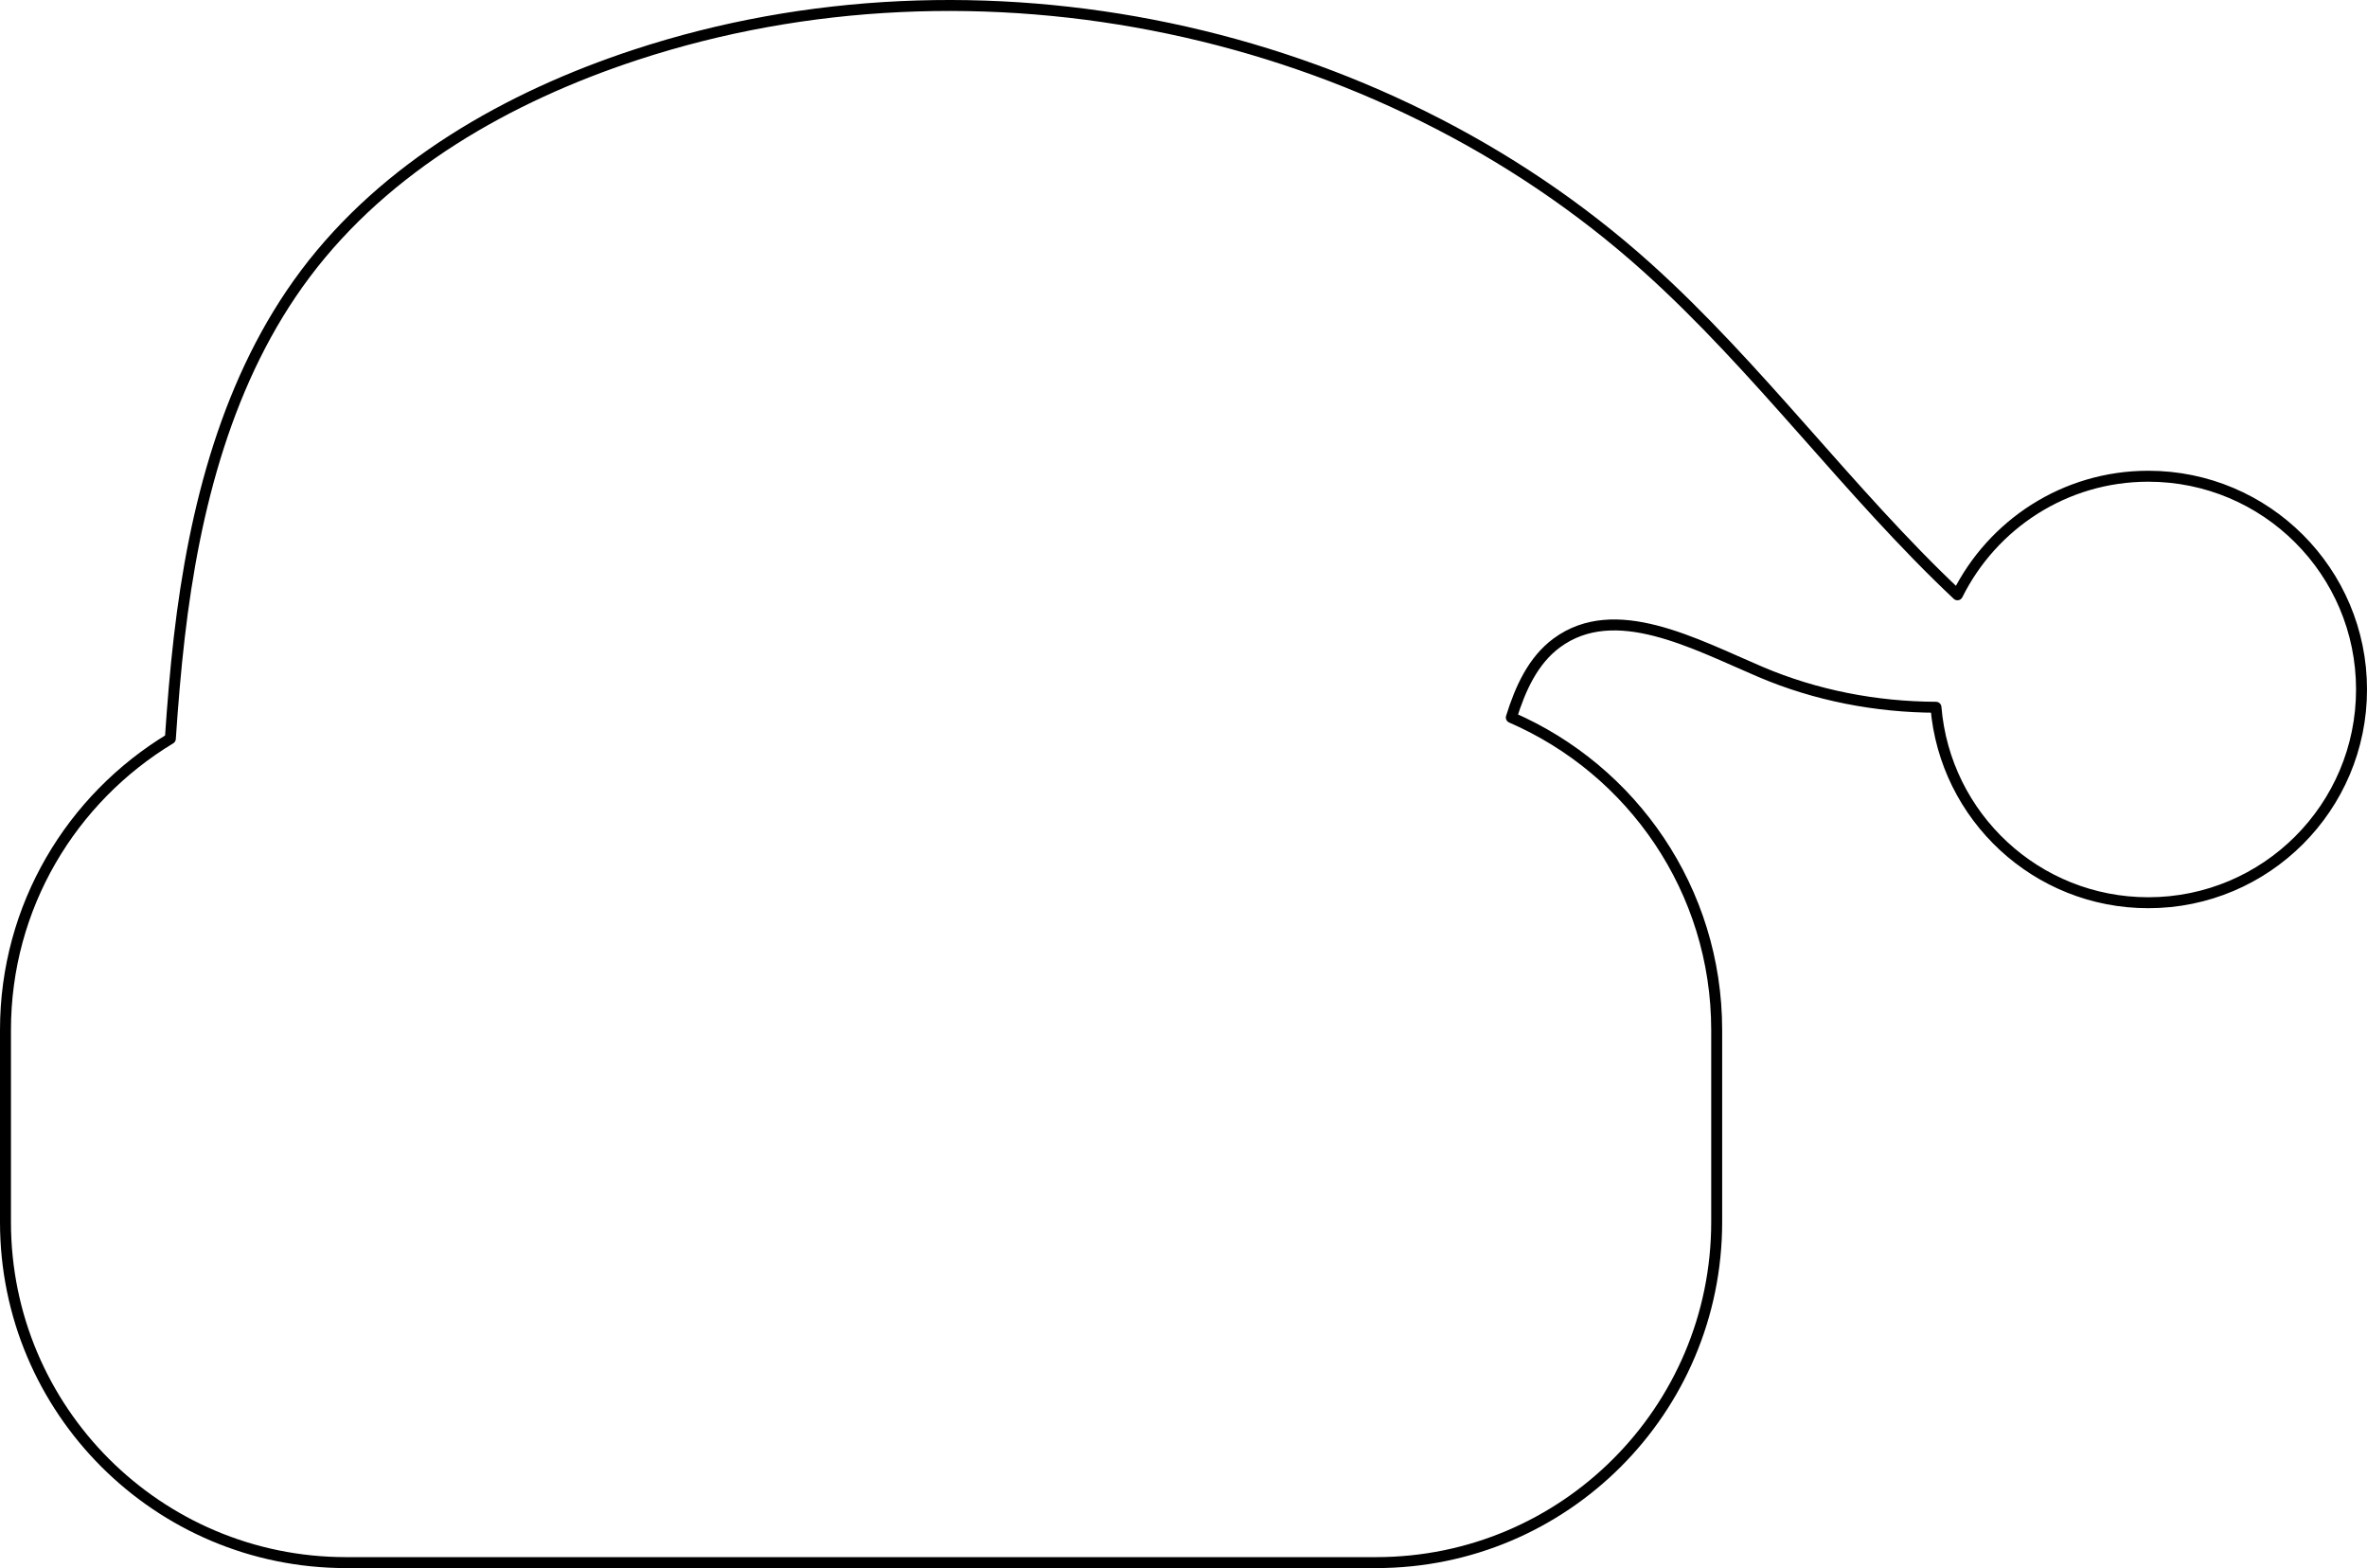 <?xml version="1.0" encoding="iso-8859-1"?>
<!-- Generator: Adobe Illustrator 22.0.0, SVG Export Plug-In . SVG Version: 6.00 Build 0)  -->
<svg version="1.1" xmlns="http://www.w3.org/2000/svg" xmlns:xlink="http://www.w3.org/1999/xlink" x="0px" y="0px"
	 viewBox="0 0 432 286.171" style="enable-background:new 0 0 432 286.171;" xml:space="preserve">
<g id="simple-santa-hat-pattern-7">
	<path style="fill:none;stroke:#000000;stroke-width:2;stroke-linecap:round;stroke-linejoin:round;stroke-miterlimit:10;" d="
		M63.144,285.171h188.023c34.321,0,62.144-27.823,62.144-62.144v-35.054c0-25.554-15.435-47.485-37.481-57.033
		c1.633-5.241,3.939-10.402,8.301-13.612c10.618-7.815,25.063,0.139,37.194,5.301c10.088,4.293,21.044,6.402,32.005,6.444
		c1.653,19.971,18.355,35.672,38.753,35.672c21.493,0,38.917-17.424,38.917-38.917s-17.424-38.917-38.917-38.917
		c-15.279,0-28.464,8.826-34.832,21.638c-19.86-18.684-36.292-41.463-56.703-59.785C251.553,4.781,178.533-10.55,115.985,10.013
		c-23.246,7.643-45.543,20.366-60.238,39.933c-14.22,18.935-20.294,42.796-23.022,66.318c-0.715,6.164-1.218,12.349-1.635,18.542
		C13.081,145.689,1,165.395,1,187.972v35.054C1,257.348,28.823,285.171,63.144,285.171z"/>
</g>
<g id="Layer_1">
</g>
</svg>

